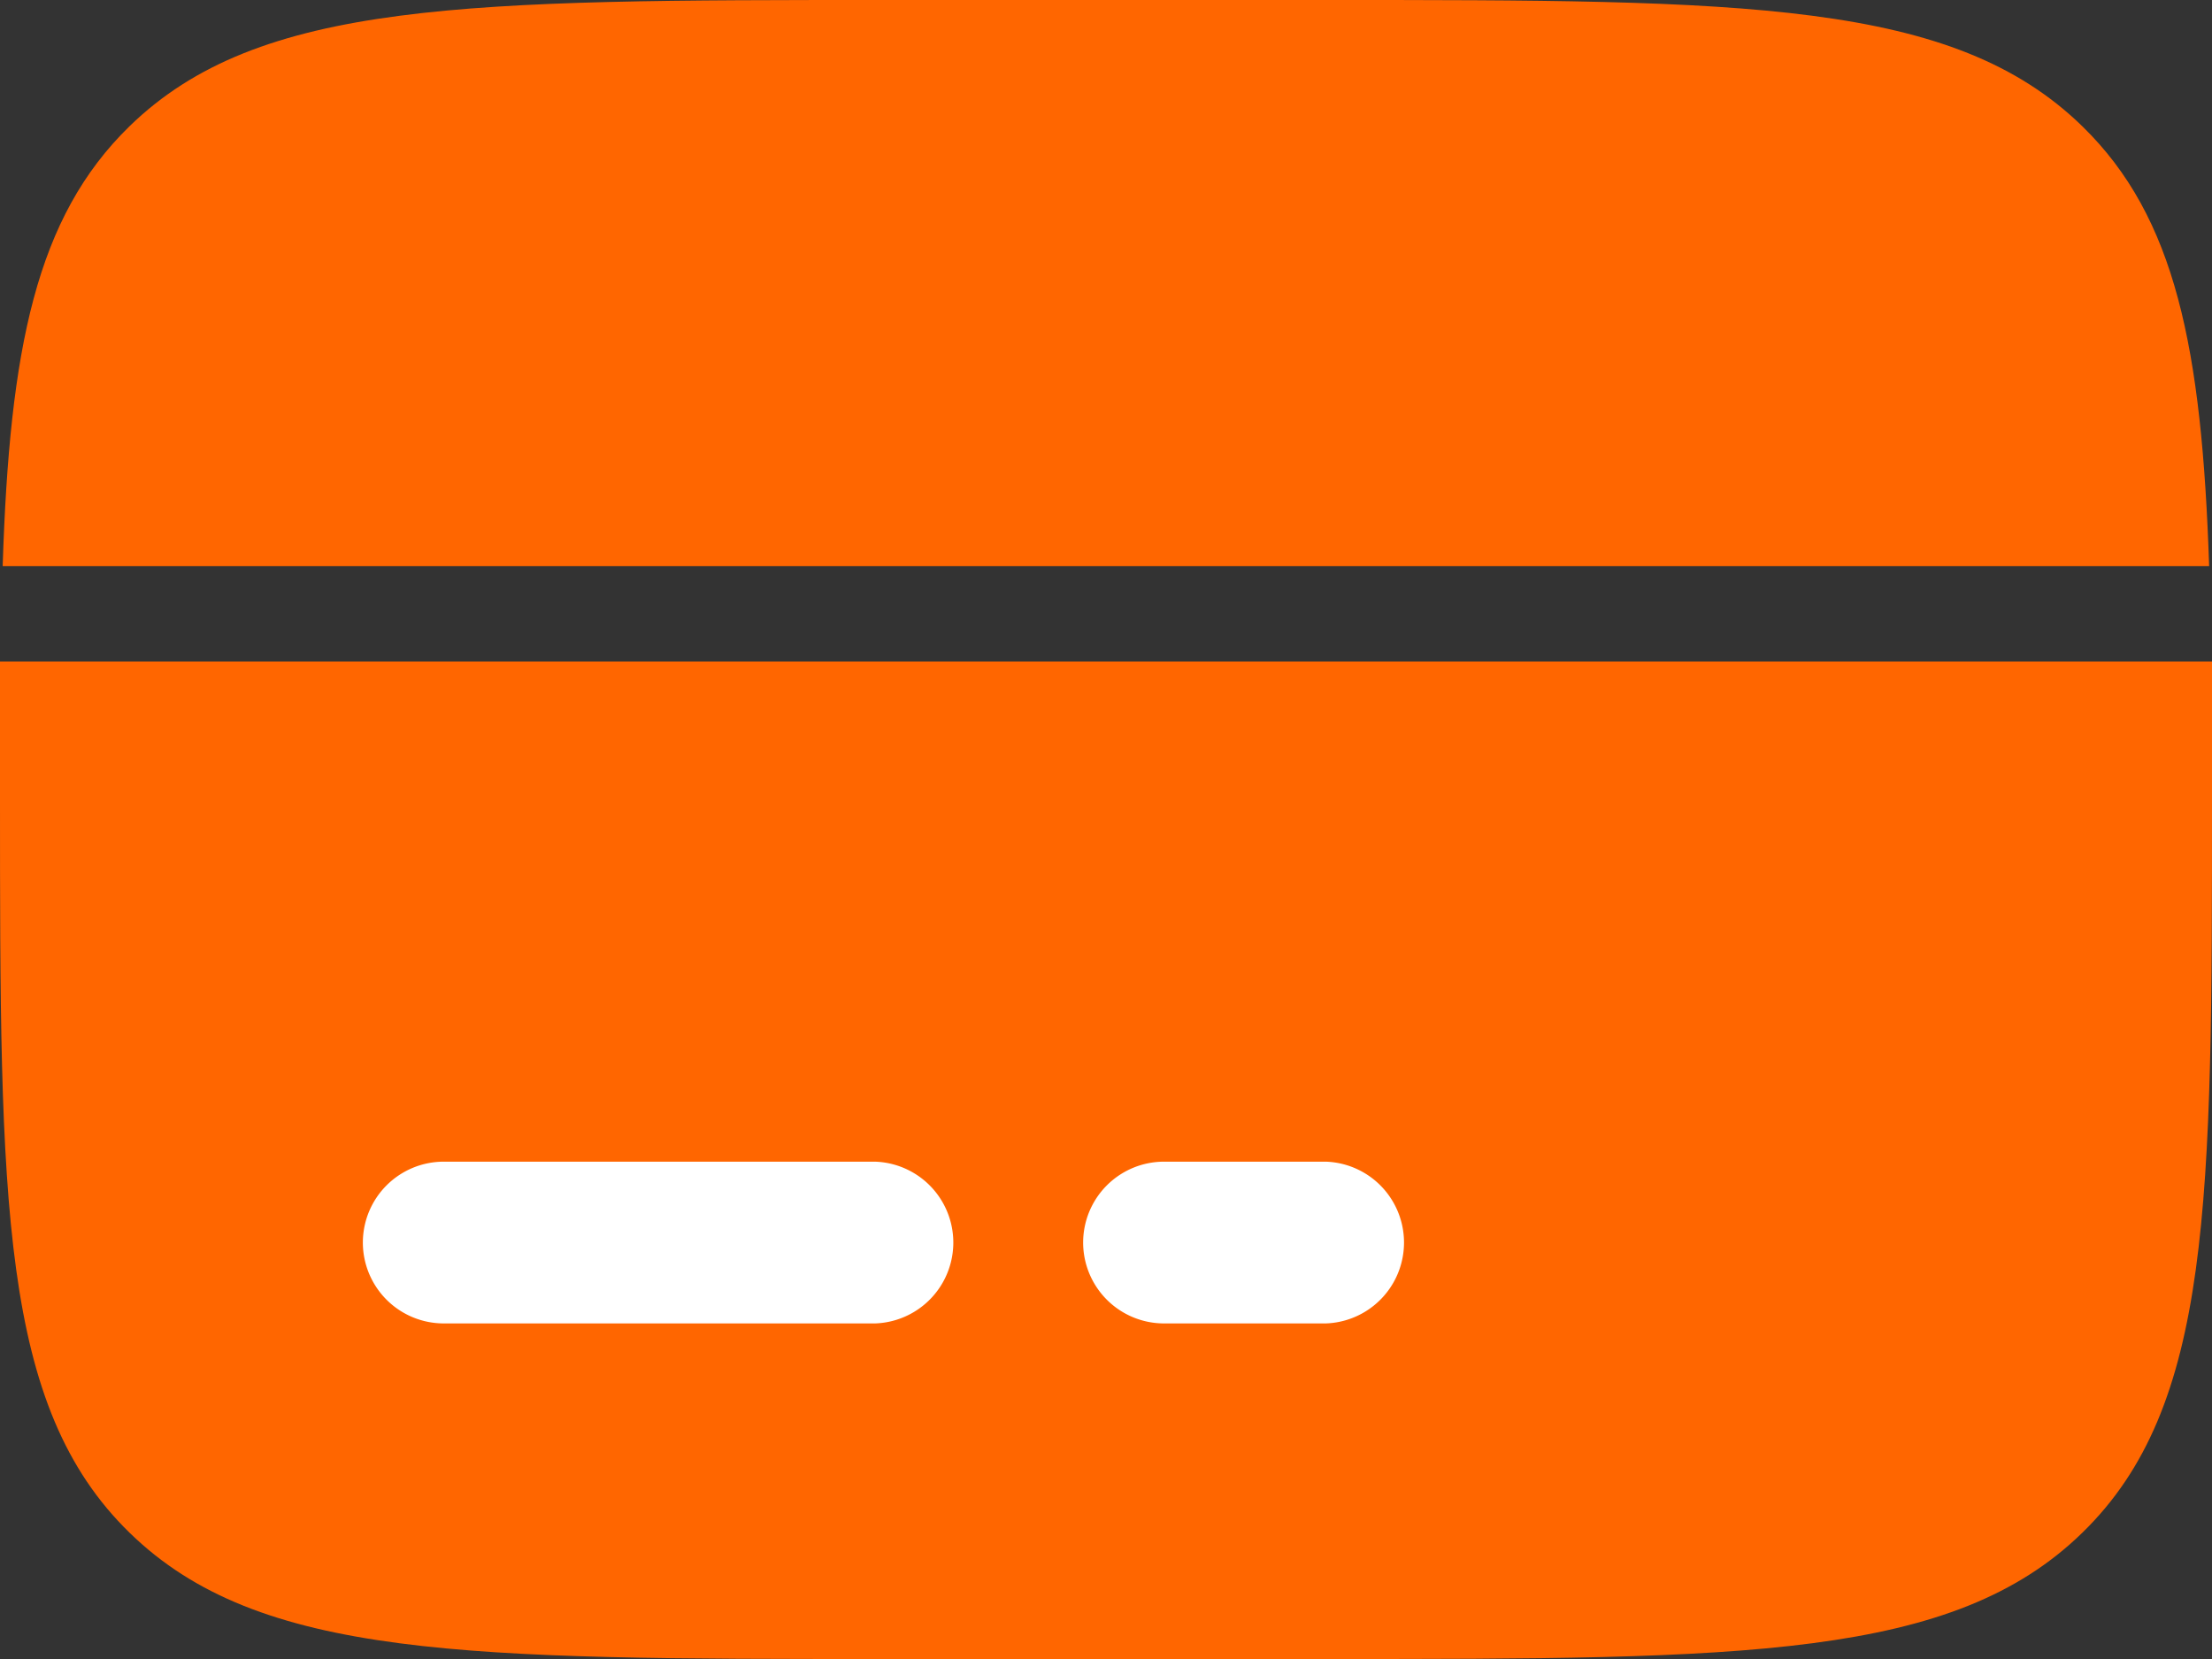 <svg xmlns="http://www.w3.org/2000/svg" width="24" height="18" viewBox="0 0 24 18">
  <rect x="0" y="0" width="24" height="18" fill="#333333" stroke="none"/>
  <g id="card-orange" transform="translate(-2 -4)">
    <path id="Path_34593" data-name="Path 34593" d="M16.4,4H11.6C7.07,4,4.807,4,3.4,5.371c-1.012.987-1.3,2.407-1.375,4.772h23.94c-.079-2.365-.363-3.785-1.375-4.772C23.184,4,20.922,4,16.4,4Z" transform="translate(0.004)" fill="#f60"/>
    <path id="Path_34594" data-name="Path 34594" d="M11.6,21.573h4.8c4.525,0,6.788,0,8.194-1.371S26,16.625,26,12.213q0-.776,0-1.463H2q0,.688,0,1.463c0,4.413,0,6.619,1.406,7.99S7.075,21.573,11.6,21.573Z" transform="translate(0 0.427)" fill="#f60"/>
    <path id="Path_34595" data-name="Path 34595" d="M5.25,16.128a.878.878,0,0,1,.878-.878h4.68a.878.878,0,0,1,0,1.755H6.128A.878.878,0,0,1,5.25,16.128Z" transform="translate(0.687 1.354)" fill="#fff" fill-rule="evenodd"/>
    <path id="Path_34596" data-name="Path 34596" d="M11.75,16.128a.878.878,0,0,1,.878-.878h1.755a.878.878,0,0,1,0,1.755H12.628A.878.878,0,0,1,11.75,16.128Z" transform="translate(2.002 1.354)" fill="#fff" fill-rule="evenodd"/>
  </g>
</svg>
